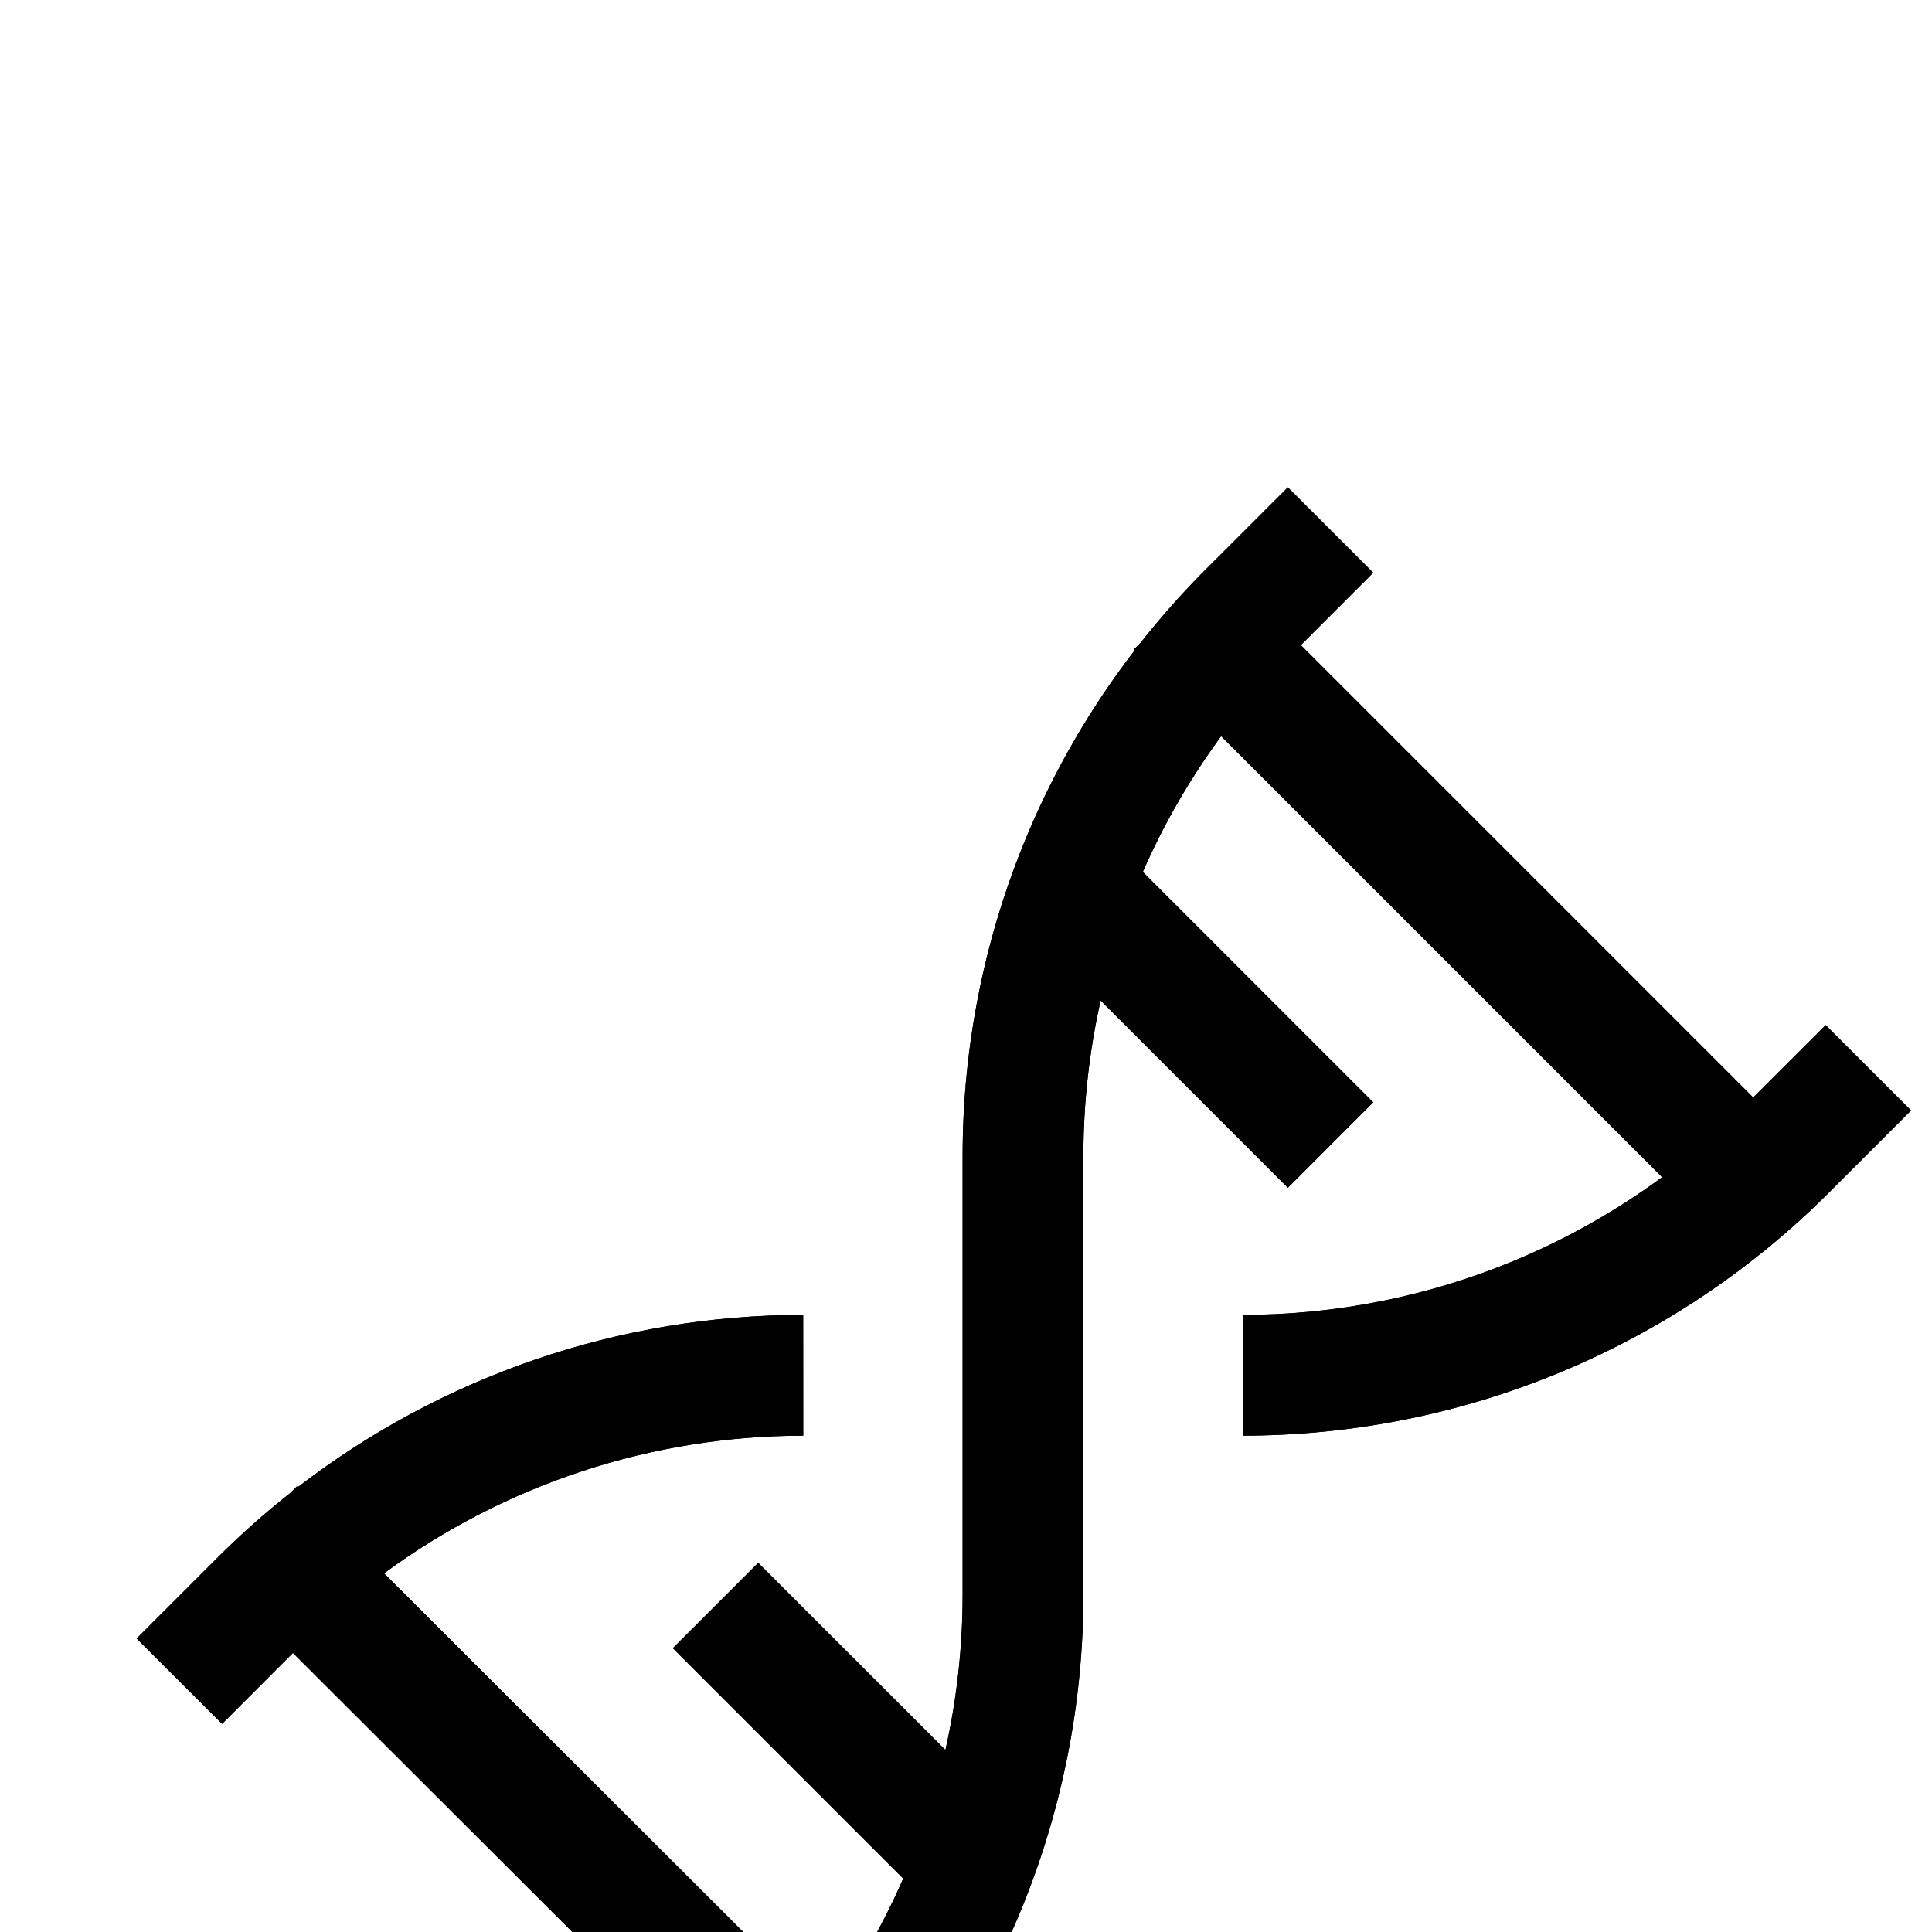 <svg width="32" height="32" viewBox="0 0 32 32" fill="none" xmlns="http://www.w3.org/2000/svg">
<g clip-path="url(#clip0_222_5358)">
<g filter="url(#filter0_diii_222_5358)">
<path fill-rule="evenodd" clip-rule="evenodd" d="M19.055 2.624L20.386 1.293L21.8 2.707L20.601 3.906L28.094 11.399L29.294 10.2L30.708 11.614L29.377 12.945L29.376 12.946C28.1 14.23 26.584 15.249 24.914 15.944C23.243 16.64 21.451 16.999 19.641 17L19.64 15C21.186 14.999 22.717 14.693 24.145 14.098C25.012 13.737 25.831 13.273 26.585 12.719L19.281 5.415C18.768 6.113 18.332 6.866 17.984 7.663L21.8 11.479L20.386 12.894L17.285 9.793C17.096 10.634 17 11.495 16.999 12.361V19.64V19.641C16.997 23.282 15.549 26.773 12.973 29.347L12.973 29.348L11.64 30.68L10.226 29.266L11.405 28.087L3.907 20.599L2.733 21.774L1.318 20.36L2.651 19.027L2.652 19.026L2.652 19.026C3.037 18.641 3.442 18.281 3.865 17.948L3.973 17.839L3.987 17.853C6.373 16.015 9.313 15.002 12.358 15L12.359 17C9.846 17.002 7.416 17.809 5.416 19.28L12.724 26.577C13.237 25.877 13.67 25.126 14.015 24.336L10.199 20.52L11.613 19.106L14.714 22.206C14.902 21.37 14.999 20.51 14.999 19.64V12.36V12.36C15 10.55 15.359 8.758 16.055 7.087C16.517 5.977 17.122 4.935 17.853 3.987L17.84 3.974L17.946 3.868C18.289 3.433 18.659 3.017 19.053 2.625L19.055 2.624Z" fill="black" style="fill:black;fill-opacity:1;"/>
<path fill-rule="evenodd" clip-rule="evenodd" d="M19.055 2.624L20.386 1.293L21.8 2.707L20.601 3.906L28.094 11.399L29.294 10.2L30.708 11.614L29.377 12.945L29.376 12.946C28.1 14.23 26.584 15.249 24.914 15.944C23.243 16.64 21.451 16.999 19.641 17L19.64 15C21.186 14.999 22.717 14.693 24.145 14.098C25.012 13.737 25.831 13.273 26.585 12.719L19.281 5.415C18.768 6.113 18.332 6.866 17.984 7.663L21.8 11.479L20.386 12.894L17.285 9.793C17.096 10.634 17 11.495 16.999 12.361V19.64V19.641C16.997 23.282 15.549 26.773 12.973 29.347L12.973 29.348L11.64 30.68L10.226 29.266L11.405 28.087L3.907 20.599L2.733 21.774L1.318 20.36L2.651 19.027L2.652 19.026L2.652 19.026C3.037 18.641 3.442 18.281 3.865 17.948L3.973 17.839L3.987 17.853C6.373 16.015 9.313 15.002 12.358 15L12.359 17C9.846 17.002 7.416 17.809 5.416 19.28L12.724 26.577C13.237 25.877 13.67 25.126 14.015 24.336L10.199 20.52L11.613 19.106L14.714 22.206C14.902 21.37 14.999 20.51 14.999 19.64V12.36V12.36C15 10.55 15.359 8.758 16.055 7.087C16.517 5.977 17.122 4.935 17.853 3.987L17.84 3.974L17.946 3.868C18.289 3.433 18.659 3.017 19.053 2.625L19.055 2.624Z" fill="url(#paint0_linear_222_5358)" style=""/>
</g>
</g>
<defs>
<filter id="filter0_diii_222_5358" x="-24.89" y="-7.443" width="81.807" height="81.805" filterUnits="userSpaceOnUse" color-interpolation-filters="sRGB">
<feFlood flood-opacity="0" result="BackgroundImageFix"/>
<feColorMatrix in="SourceAlpha" type="matrix" values="0 0 0 0 0 0 0 0 0 0 0 0 0 0 0 0 0 0 127 0" result="hardAlpha"/>
<feOffset dy="17.473"/>
<feGaussianBlur stdDeviation="13.104"/>
<feColorMatrix type="matrix" values="0 0 0 0 0.098 0 0 0 0 0.098 0 0 0 0 0.173 0 0 0 0.64 0"/>
<feBlend mode="normal" in2="BackgroundImageFix" result="effect1_dropShadow_222_5358"/>
<feBlend mode="normal" in="SourceGraphic" in2="effect1_dropShadow_222_5358" result="shape"/>
<feColorMatrix in="SourceAlpha" type="matrix" values="0 0 0 0 0 0 0 0 0 0 0 0 0 0 0 0 0 0 127 0" result="hardAlpha"/>
<feOffset dy="-6.866"/>
<feGaussianBlur stdDeviation="4.292"/>
<feComposite in2="hardAlpha" operator="arithmetic" k2="-1" k3="1"/>
<feColorMatrix type="matrix" values="0 0 0 0 0.92 0 0 0 0 1 0 0 0 0 0 0 0 0 0.5 0"/>
<feBlend mode="normal" in2="shape" result="effect2_innerShadow_222_5358"/>
<feColorMatrix in="SourceAlpha" type="matrix" values="0 0 0 0 0 0 0 0 0 0 0 0 0 0 0 0 0 0 127 0" result="hardAlpha"/>
<feOffset dy="-4.368"/>
<feGaussianBlur stdDeviation="2.184"/>
<feComposite in2="hardAlpha" operator="arithmetic" k2="-1" k3="1"/>
<feColorMatrix type="matrix" values="0 0 0 0 1 0 0 0 0 1 0 0 0 0 1 0 0 0 0.4 0"/>
<feBlend mode="normal" in2="effect2_innerShadow_222_5358" result="effect3_innerShadow_222_5358"/>
<feColorMatrix in="SourceAlpha" type="matrix" values="0 0 0 0 0 0 0 0 0 0 0 0 0 0 0 0 0 0 127 0" result="hardAlpha"/>
<feOffset dx="0.945" dy="0.54"/>
<feGaussianBlur stdDeviation="0.607"/>
<feComposite in2="hardAlpha" operator="arithmetic" k2="-1" k3="1"/>
<feColorMatrix type="matrix" values="0 0 0 0 1 0 0 0 0 1 0 0 0 0 1 0 0 0 0.15 0"/>
<feBlend mode="normal" in2="effect3_innerShadow_222_5358" result="effect4_innerShadow_222_5358"/>
</filter>
<linearGradient id="paint0_linear_222_5358" x1="16.013" y1="1.293" x2="16.013" y2="30.68" gradientUnits="userSpaceOnUse">
<stop stop-color="#00CDDA" style="stop-color:#00CDDA;stop-color:color(display-p3 0 0.804 0.855);stop-opacity:1;"/>
<stop offset="1" stop-color="#8FFF00" style="stop-color:#8FFF00;stop-color:color(display-p3 0.56 1 0);stop-opacity:1;"/>
</linearGradient>
<clipPath id="clip0_222_5358">
<rect width="32" height="32" fill="white" style="fill:white;fill-opacity:1;"/>
</clipPath>
</defs>
</svg>
